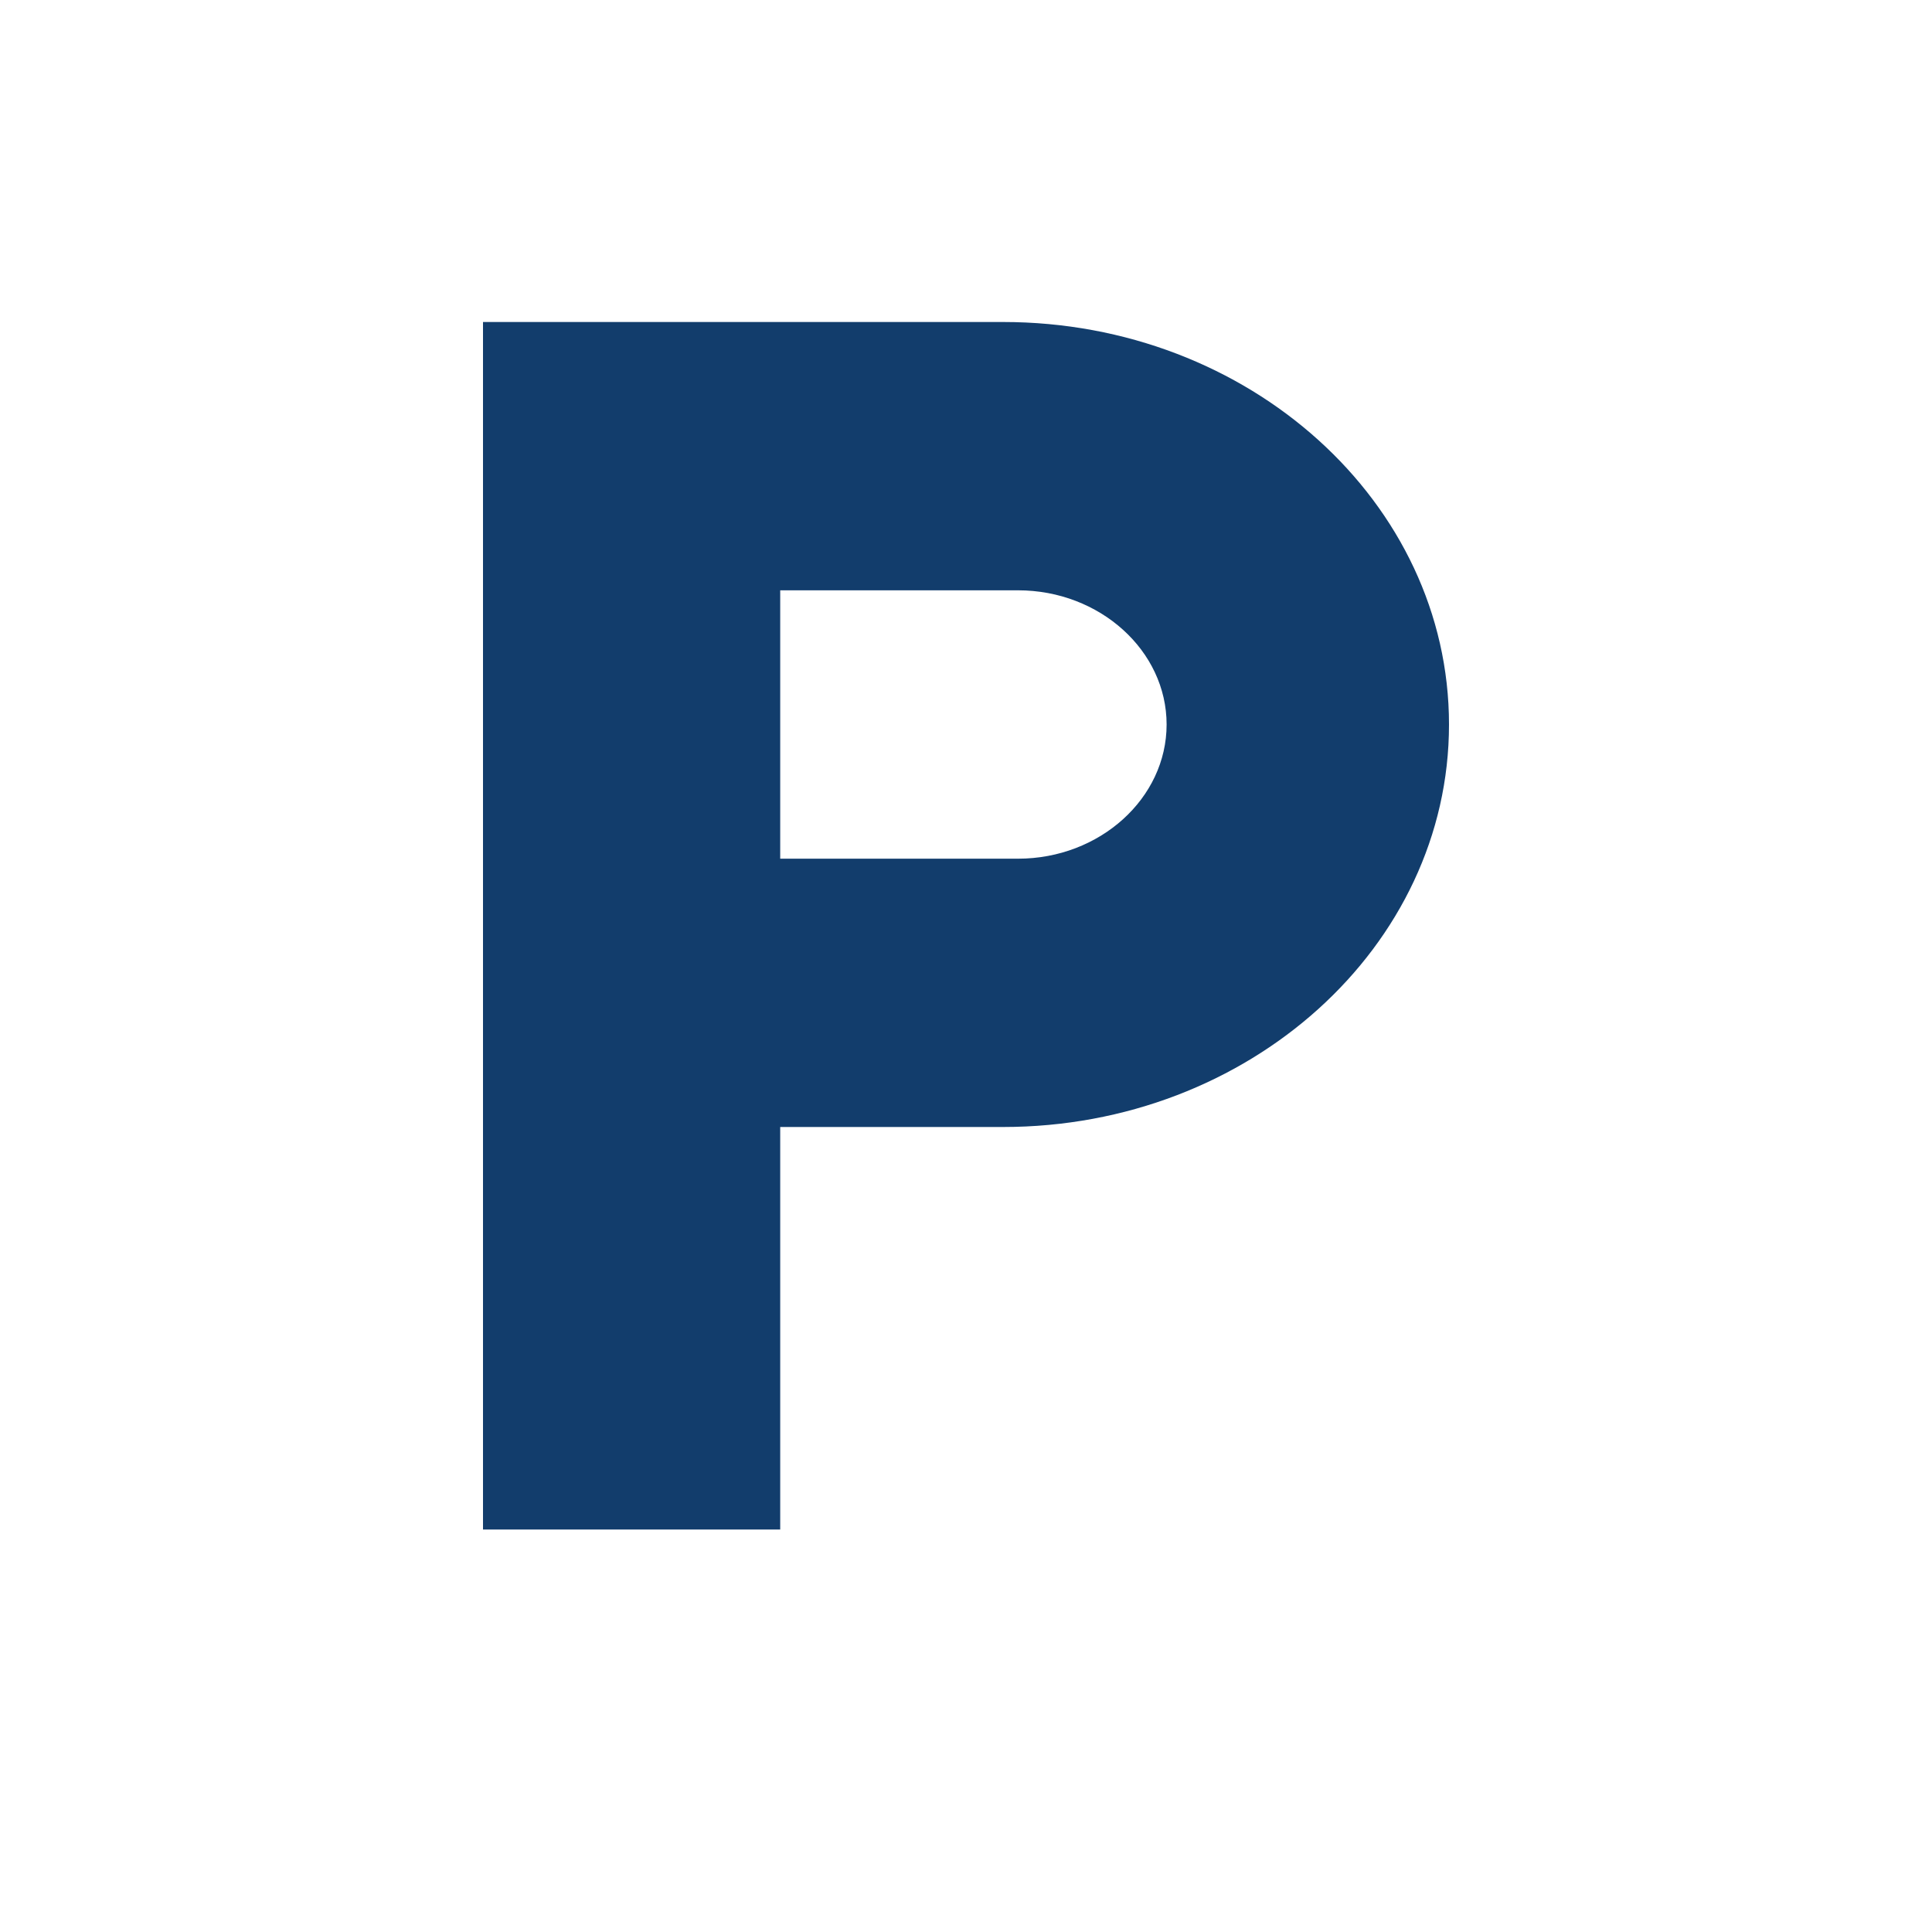 <?xml version="1.0" encoding="UTF-8" standalone="no"?><svg width='24' height='24' viewBox='0 0 24 24' fill='none' xmlns='http://www.w3.org/2000/svg'>
<path d='M12.461 4H6V19H9.692V14H12.461C15.517 14 18 11.758 18 9C18 6.242 15.517 4 12.461 4ZM12.646 10.667H9.692V7.333H12.646C13.662 7.333 14.492 8.083 14.492 9C14.492 9.917 13.662 10.667 12.646 10.667Z' fill='#123D6C'/>
</svg>
